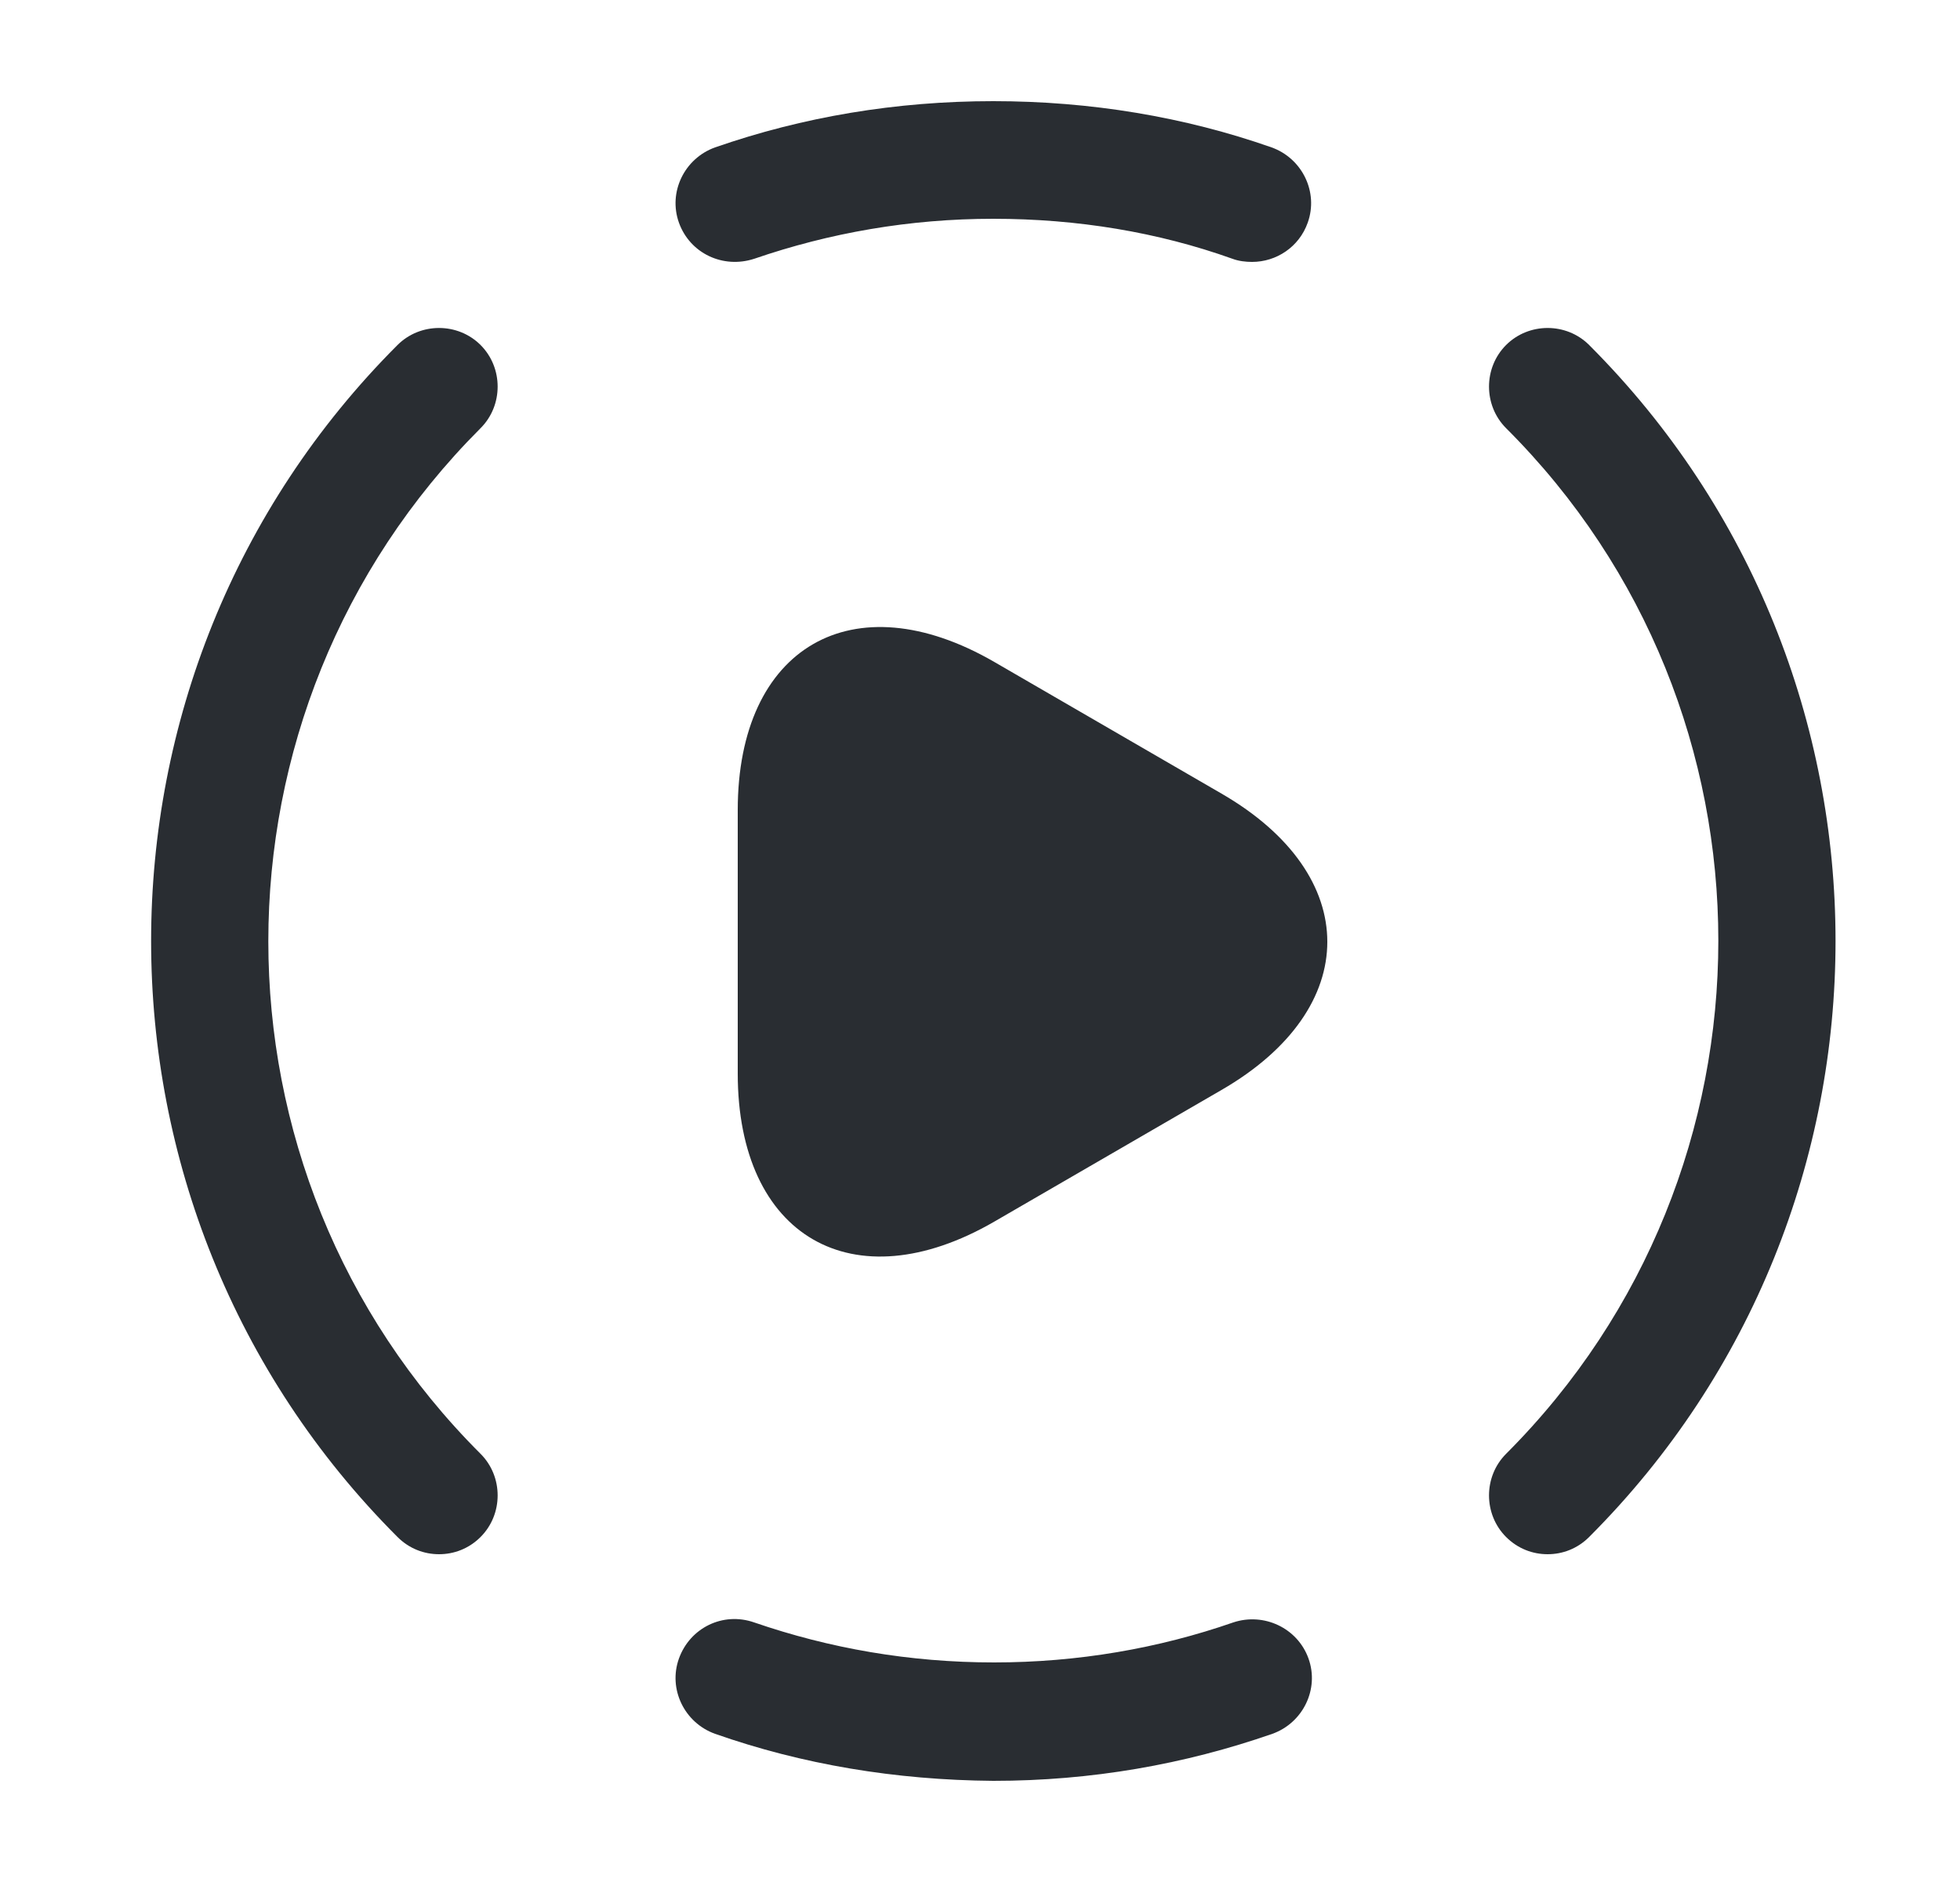 <svg width="25" height="24" viewBox="0 0 25 24" fill="none" xmlns="http://www.w3.org/2000/svg">
<path d="M19.74 19.82C19.55 19.82 19.36 19.75 19.21 19.6C18.92 19.31 18.92 18.83 19.21 18.54C22.82 14.93 22.82 9.06 19.21 5.46C18.92 5.17 18.92 4.69 19.21 4.4C19.5 4.11 19.98 4.11 20.27 4.4C24.46 8.59 24.46 15.41 20.27 19.6C20.12 19.75 19.93 19.82 19.74 19.82Z" fill="#292D32"/>
<path d="M5.6 19.82C5.41 19.82 5.22 19.75 5.07 19.6C0.88 15.41 0.88 8.59 5.07 4.4C5.36 4.11 5.84 4.11 6.13 4.4C6.42 4.69 6.42 5.17 6.13 5.46C2.52 9.07 2.52 14.94 6.13 18.54C6.42 18.83 6.42 19.31 6.13 19.6C5.98 19.75 5.79 19.82 5.6 19.82Z" fill="#292D32"/>
<path d="M12.67 22.71C11.42 22.7 10.23 22.5 9.12 22.11C8.73 21.97 8.52 21.54 8.66 21.15C8.8 20.76 9.22 20.55 9.62 20.69C10.58 21.02 11.6 21.2 12.68 21.2C13.75 21.2 14.78 21.02 15.73 20.69C16.12 20.56 16.55 20.76 16.69 21.15C16.83 21.54 16.62 21.97 16.23 22.11C15.11 22.5 13.92 22.71 12.67 22.71Z" fill="#292D32"/>
<path d="M15.97 3.34C15.89 3.34 15.8 3.33 15.72 3.3C14.77 2.96 13.74 2.79 12.67 2.79C11.6 2.79 10.58 2.97 9.62 3.3C9.22 3.43 8.8 3.23 8.66 2.84C8.52 2.45 8.73 2.02 9.12 1.88C10.24 1.49 11.43 1.29 12.67 1.29C13.91 1.29 15.11 1.49 16.22 1.88C16.61 2.02 16.82 2.45 16.68 2.84C16.57 3.15 16.28 3.34 15.97 3.34Z" fill="#292D32"/>
<path d="M9.41 12V10.33C9.41 8.25 10.88 7.4 12.68 8.44L14.13 9.28L15.58 10.12C17.38 11.16 17.38 12.86 15.58 13.9L14.13 14.74L12.68 15.58C10.88 16.62 9.41 15.77 9.41 13.69V12Z" fill="#292D32"/>
</svg>

